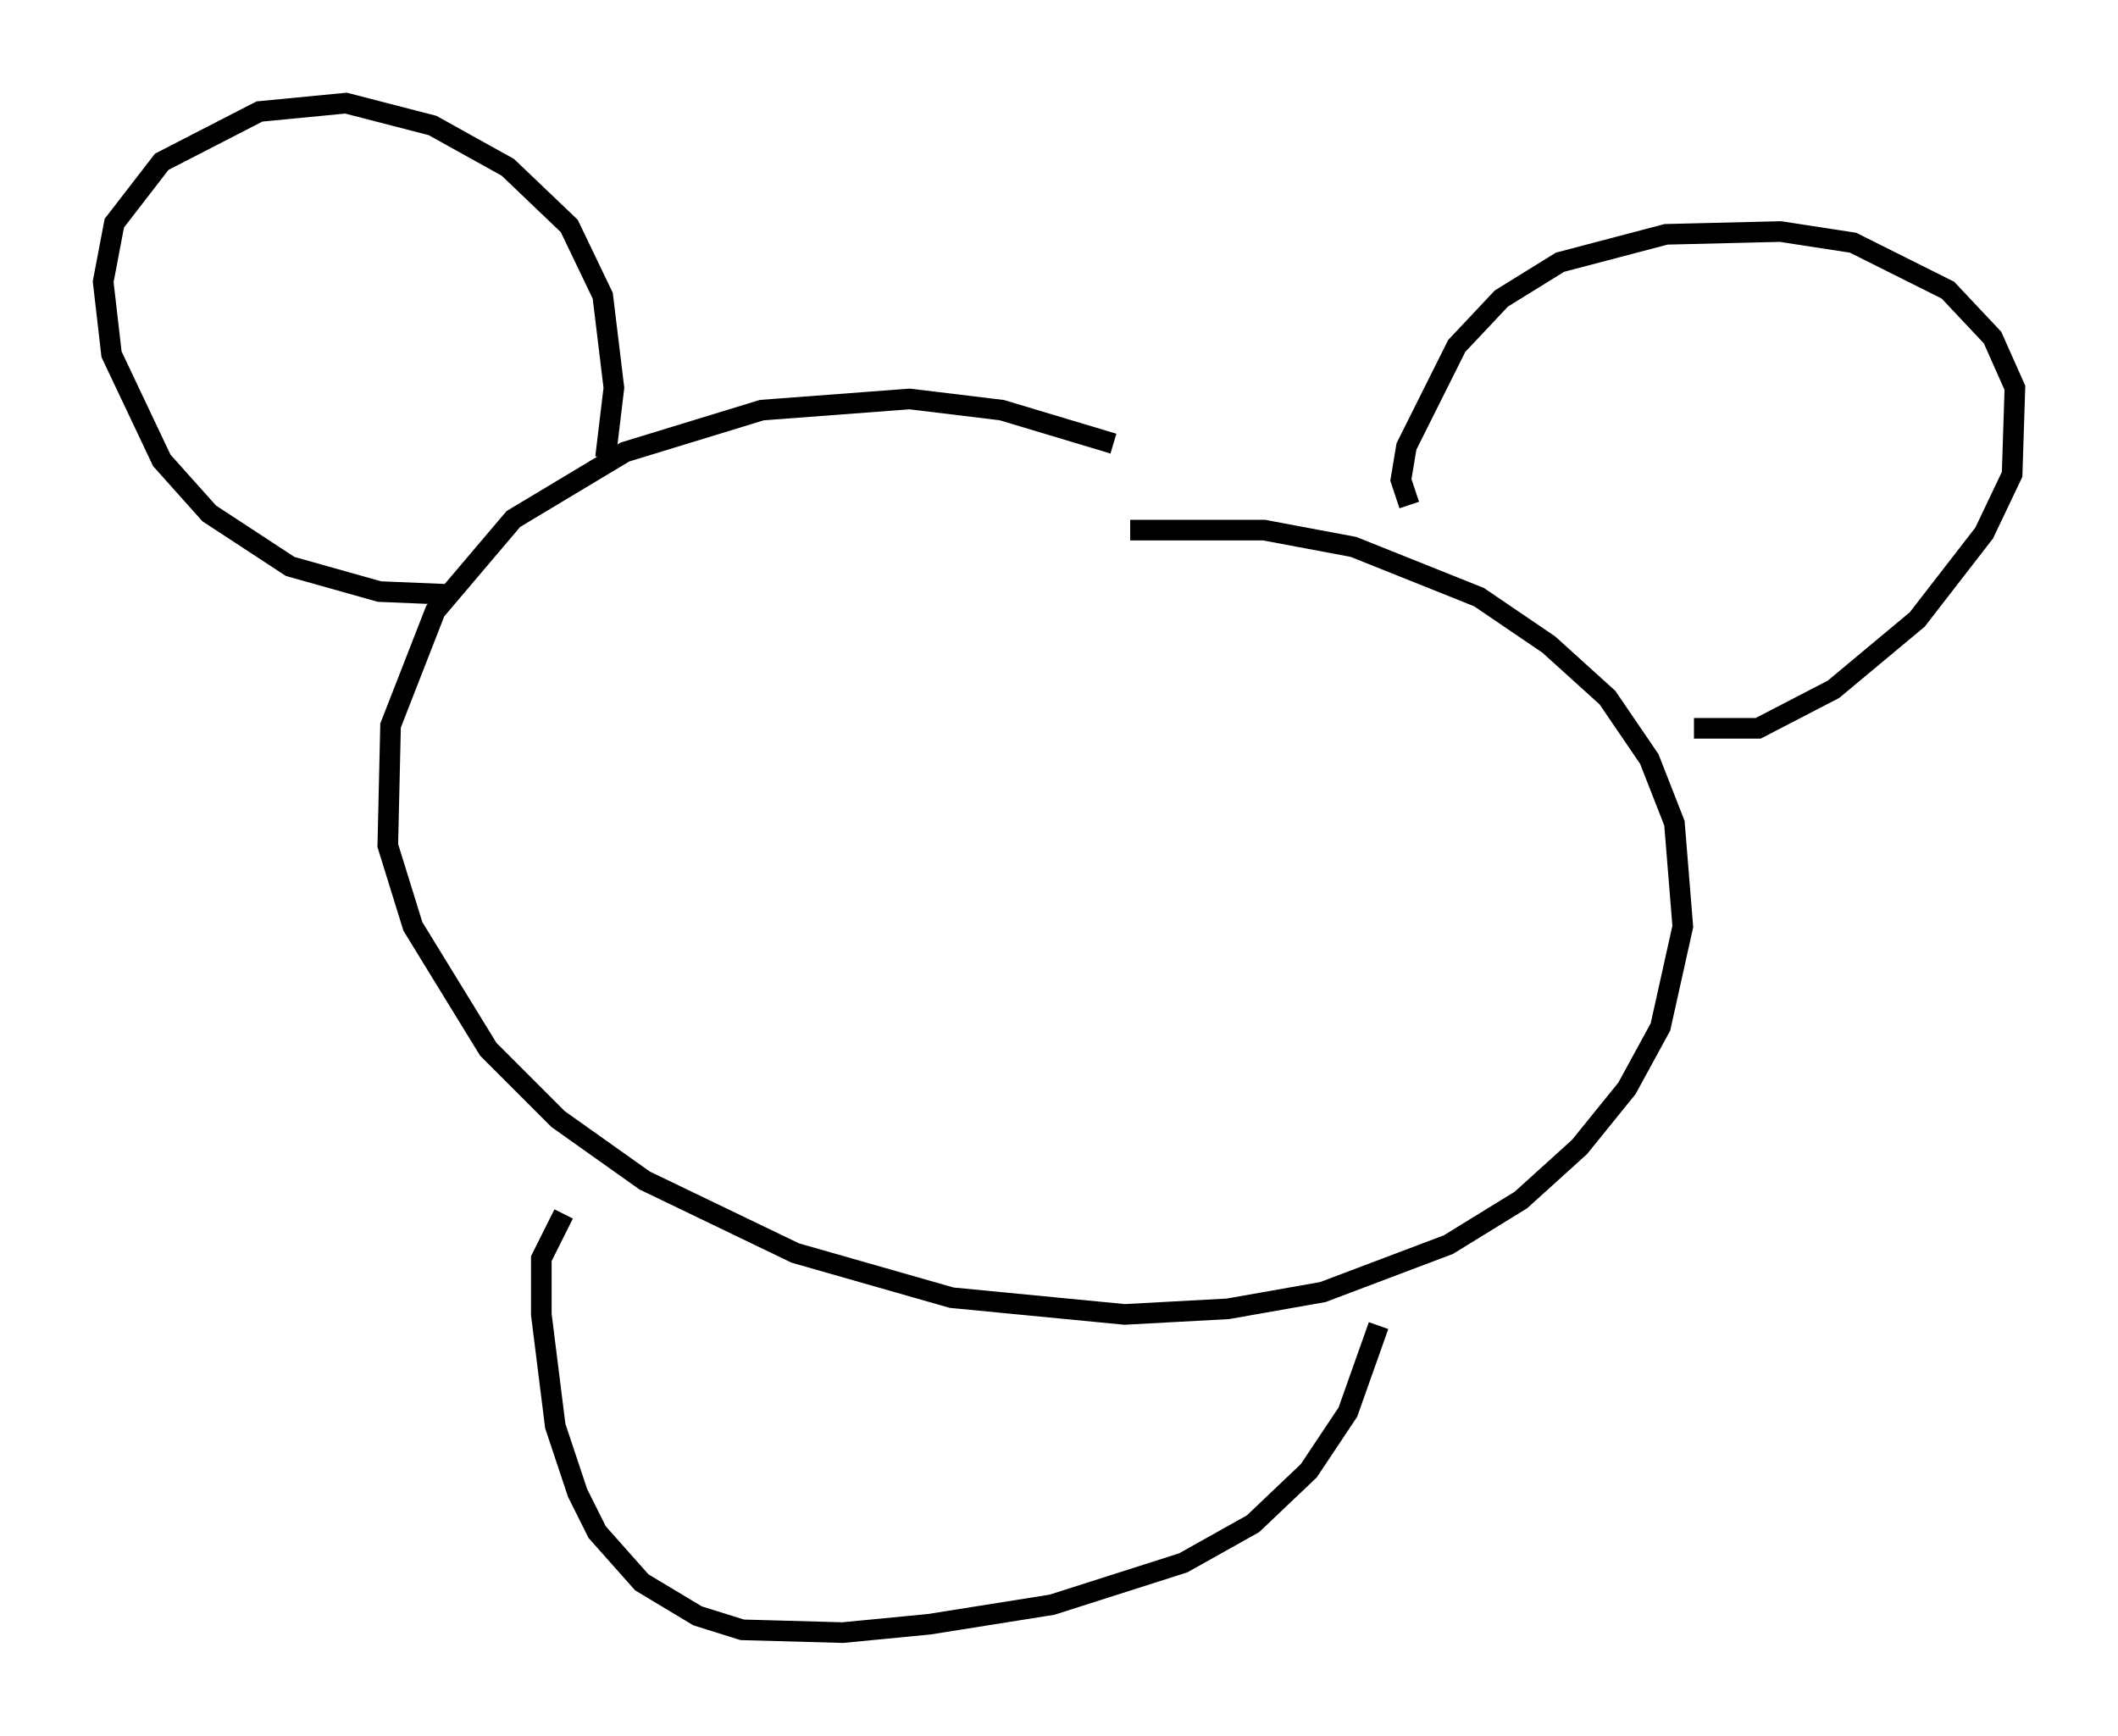 <?xml version="1.0" encoding="utf-8" ?>
<svg baseProfile="full" height="84.153" version="1.1" width="102.692" xmlns="http://www.w3.org/2000/svg" xmlns:ev="http://www.w3.org/2001/xml-events" xmlns:xlink="http://www.w3.org/1999/xlink"><defs /><rect fill="white" height="84.153" width="102.692" x="0" y="0" /><path d="M62.104, 25.297 m-8.119, -3.789 l-5.413, -1.624 -4.465, -0.541 l-7.172, 0.541 -6.631, 2.03 l-5.413, 3.248 -3.789, 4.465 l-2.165, 5.548 -0.135, 5.819 l1.218, 3.924 3.654, 5.954 l3.383, 3.383 4.195, 2.977 l7.307, 3.518 7.578, 2.165 l8.39, 0.812 5.007, -0.271 l4.601, -0.812 6.089, -2.3 l3.518, -2.165 2.842, -2.571 l2.3, -2.842 1.624, -2.977 l1.083, -4.871 -0.406, -5.007 l-1.218, -3.112 -2.03, -2.977 l-2.842, -2.571 -3.383, -2.3 l-6.089, -2.436 -4.33, -0.812 l-6.495, 0.0 m-27.469, 33.153 l-1.083, 2.165 0.0, 2.706 l0.677, 5.413 1.083, 3.248 l0.947, 1.894 2.165, 2.436 l2.706, 1.624 2.165, 0.677 l4.871, 0.135 4.195, -0.406 l5.954, -0.947 6.36, -2.03 l3.383, -1.894 2.706, -2.571 l1.894, -2.842 1.488, -4.195 m1.488, -39.783 l-0.406, -1.218 0.271, -1.624 l2.436, -4.871 2.165, -2.3 l2.842, -1.759 5.142, -1.353 l5.548, -0.135 3.518, 0.541 l4.601, 2.3 2.165, 2.3 l1.083, 2.436 -0.135, 4.195 l-1.353, 2.842 -3.248, 4.195 l-4.059, 3.383 -3.654, 1.894 l-3.112, 0.0 m-52.773, -13.126 l0.406, -3.383 -0.541, -4.465 l-1.624, -3.383 -2.977, -2.842 l-3.654, -2.03 -4.195, -1.083 l-4.195, 0.406 -4.736, 2.436 l-2.3, 2.977 -0.541, 2.842 l0.406, 3.518 2.436, 5.142 l2.3, 2.571 3.924, 2.571 l4.33, 1.218 3.248, 0.135 " fill="none" stroke="black" stroke-width="1" /></svg>